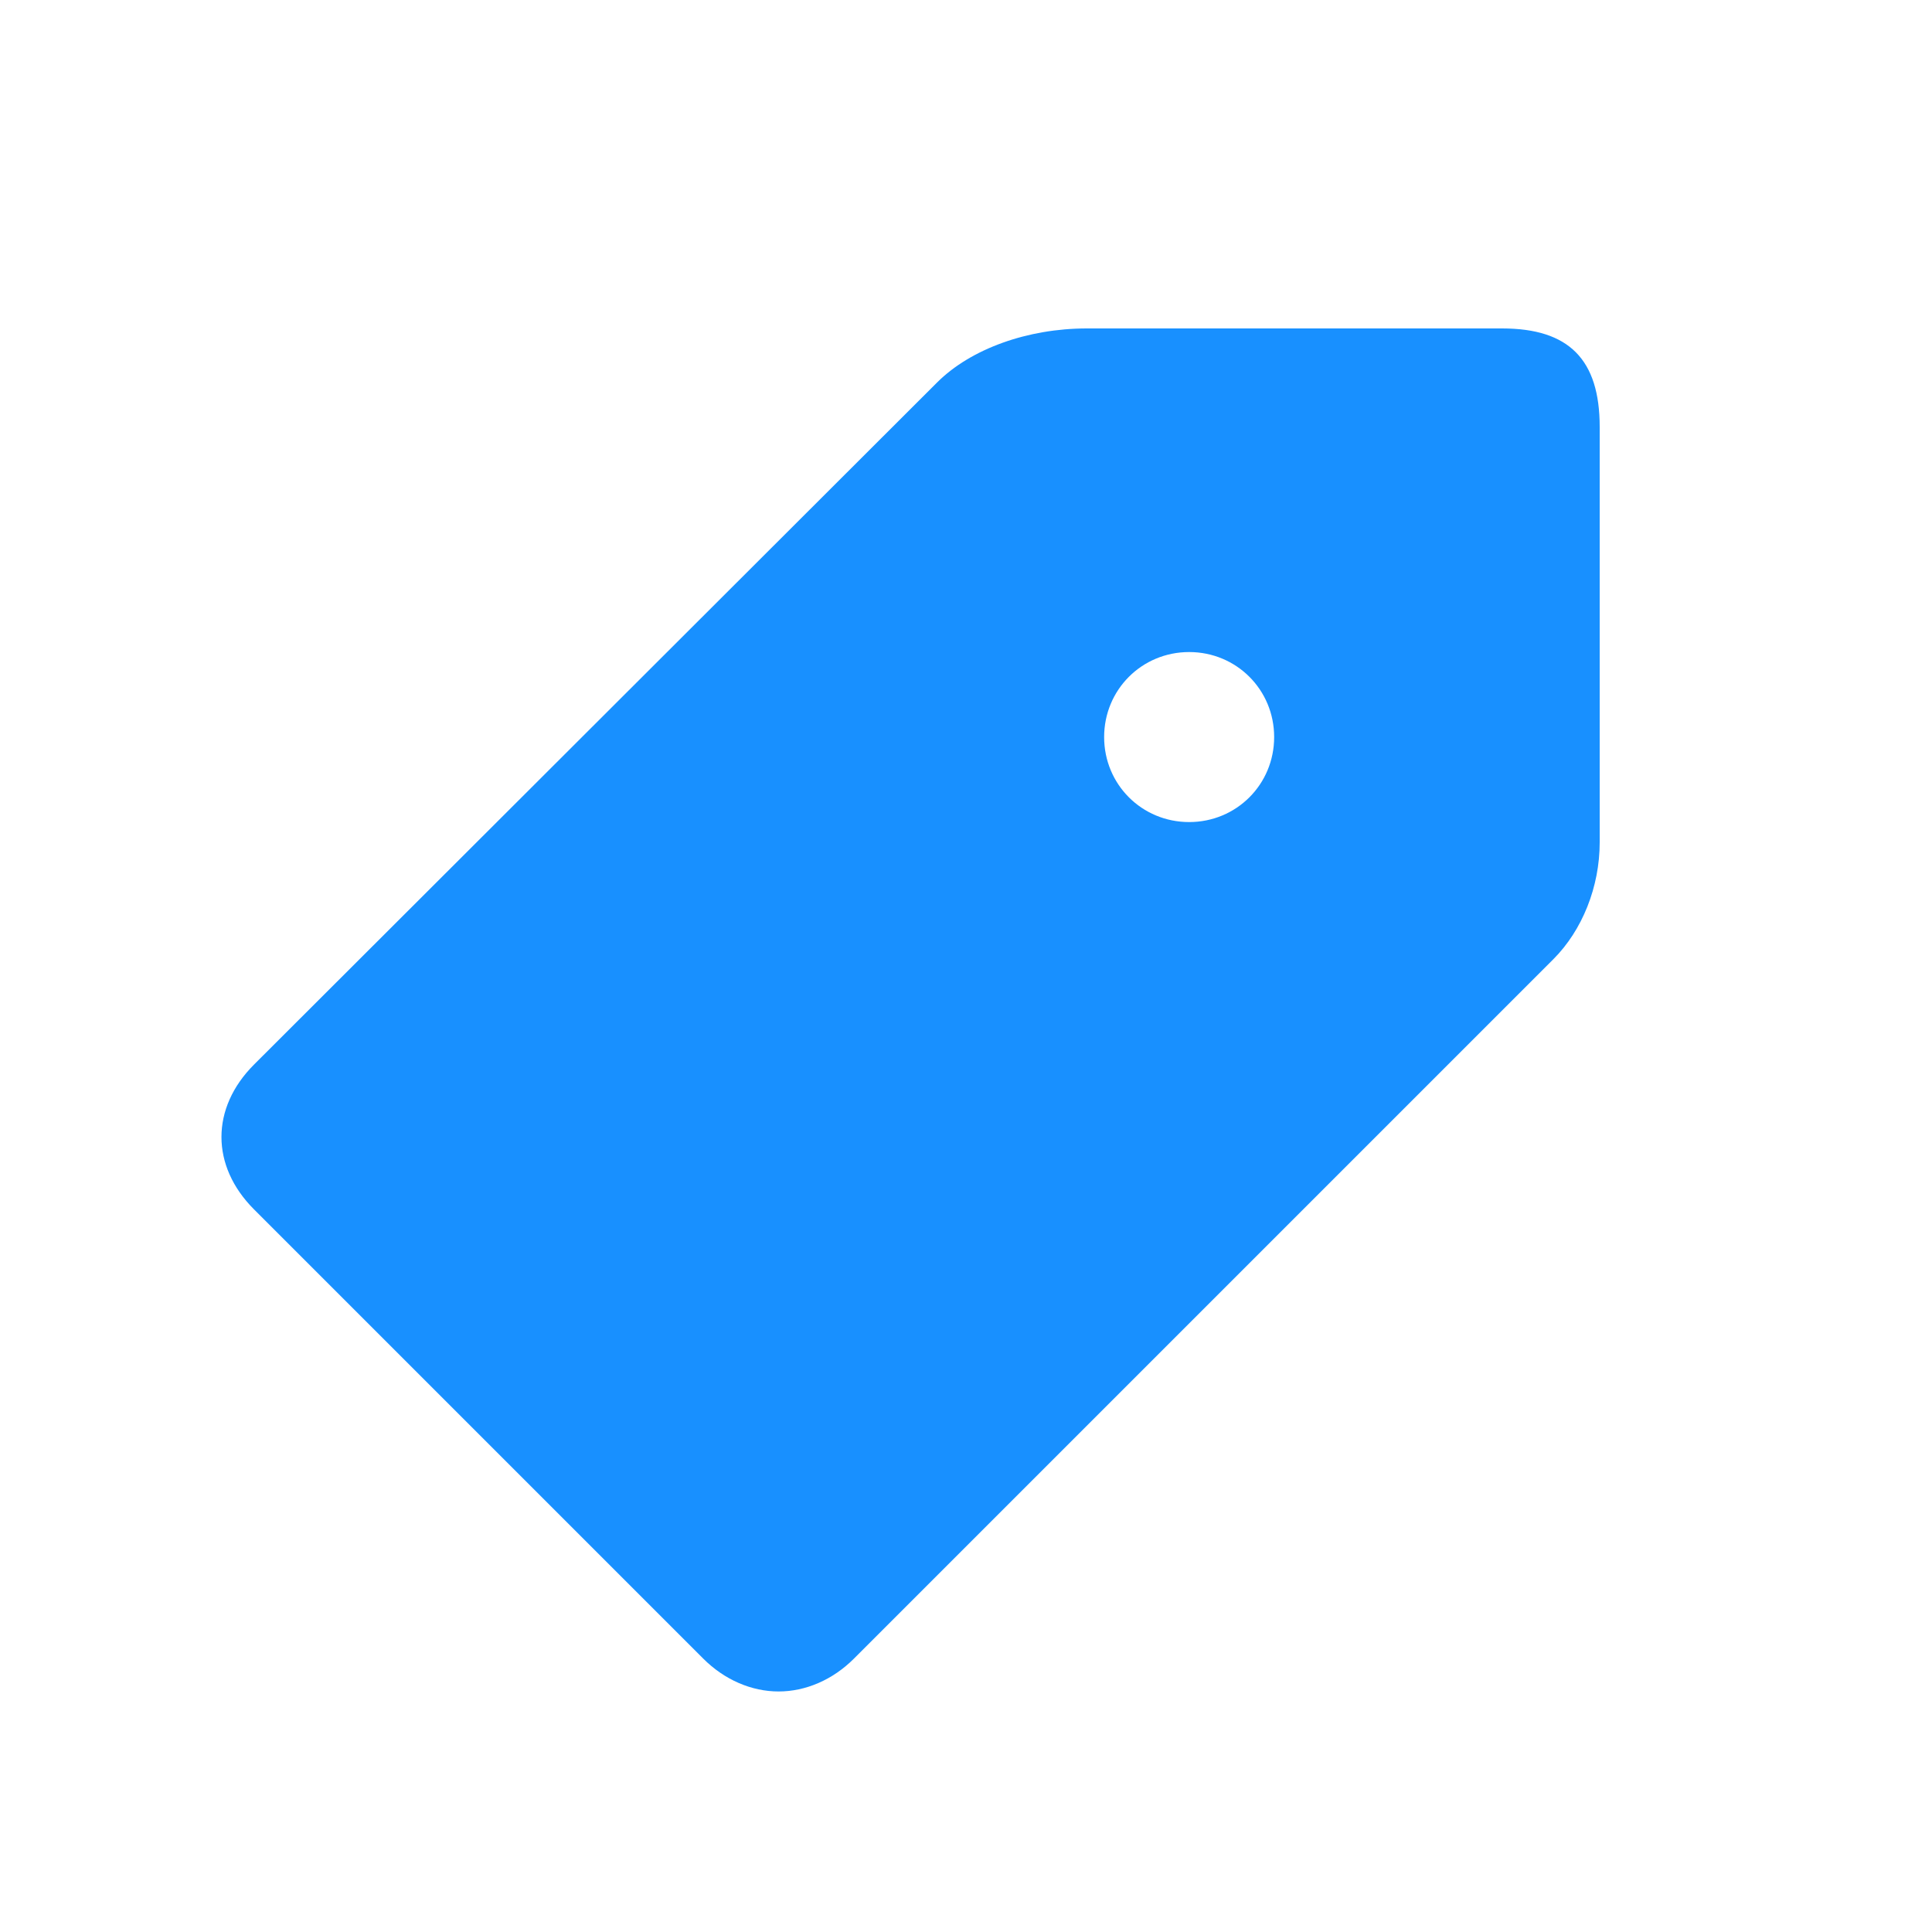 <?xml version="1.0" encoding="UTF-8"?>
<svg width="16px" height="16px" viewBox="0 0 16 16" version="1.1" xmlns="http://www.w3.org/2000/svg" xmlns:xlink="http://www.w3.org/1999/xlink">
    <title>标签</title>
    <g id="入湖血缘icon" stroke="none" stroke-width="1" fill="none" fill-rule="evenodd">
        <g id="血缘入湖表" transform="translate(-128, -264)">
            <g id="标签" transform="translate(128, 264)">
                <rect id="Rectangle" fill="#000000" fill-rule="nonzero" opacity="0" x="0" y="0" width="16" height="16"></rect>
                <path d="M12.44,2.72 L9,2.72 C8.512,2.72 8.04,2.888 7.76,3.168 L2.104,8.816 C1.744,9.176 1.744,9.656 2.104,10.016 L5.824,13.736 C6,13.912 6.224,14.008 6.448,14.008 C6.672,14.008 6.896,13.912 7.072,13.736 L12.864,7.944 C13.104,7.704 13.248,7.344 13.248,6.976 L13.248,3.536 C13.248,2.976 12.992,2.72 12.44,2.72 Z M10.552,6.104 C10.552,6.496 10.24,6.808 9.848,6.808 C9.456,6.808 9.144,6.496 9.144,6.104 C9.144,5.712 9.456,5.4 9.848,5.4 C10.24,5.4 10.552,5.712 10.552,6.104 Z" id="Shape" fill="#1890FF"></path>
            </g>
        </g>
    </g>
</svg>